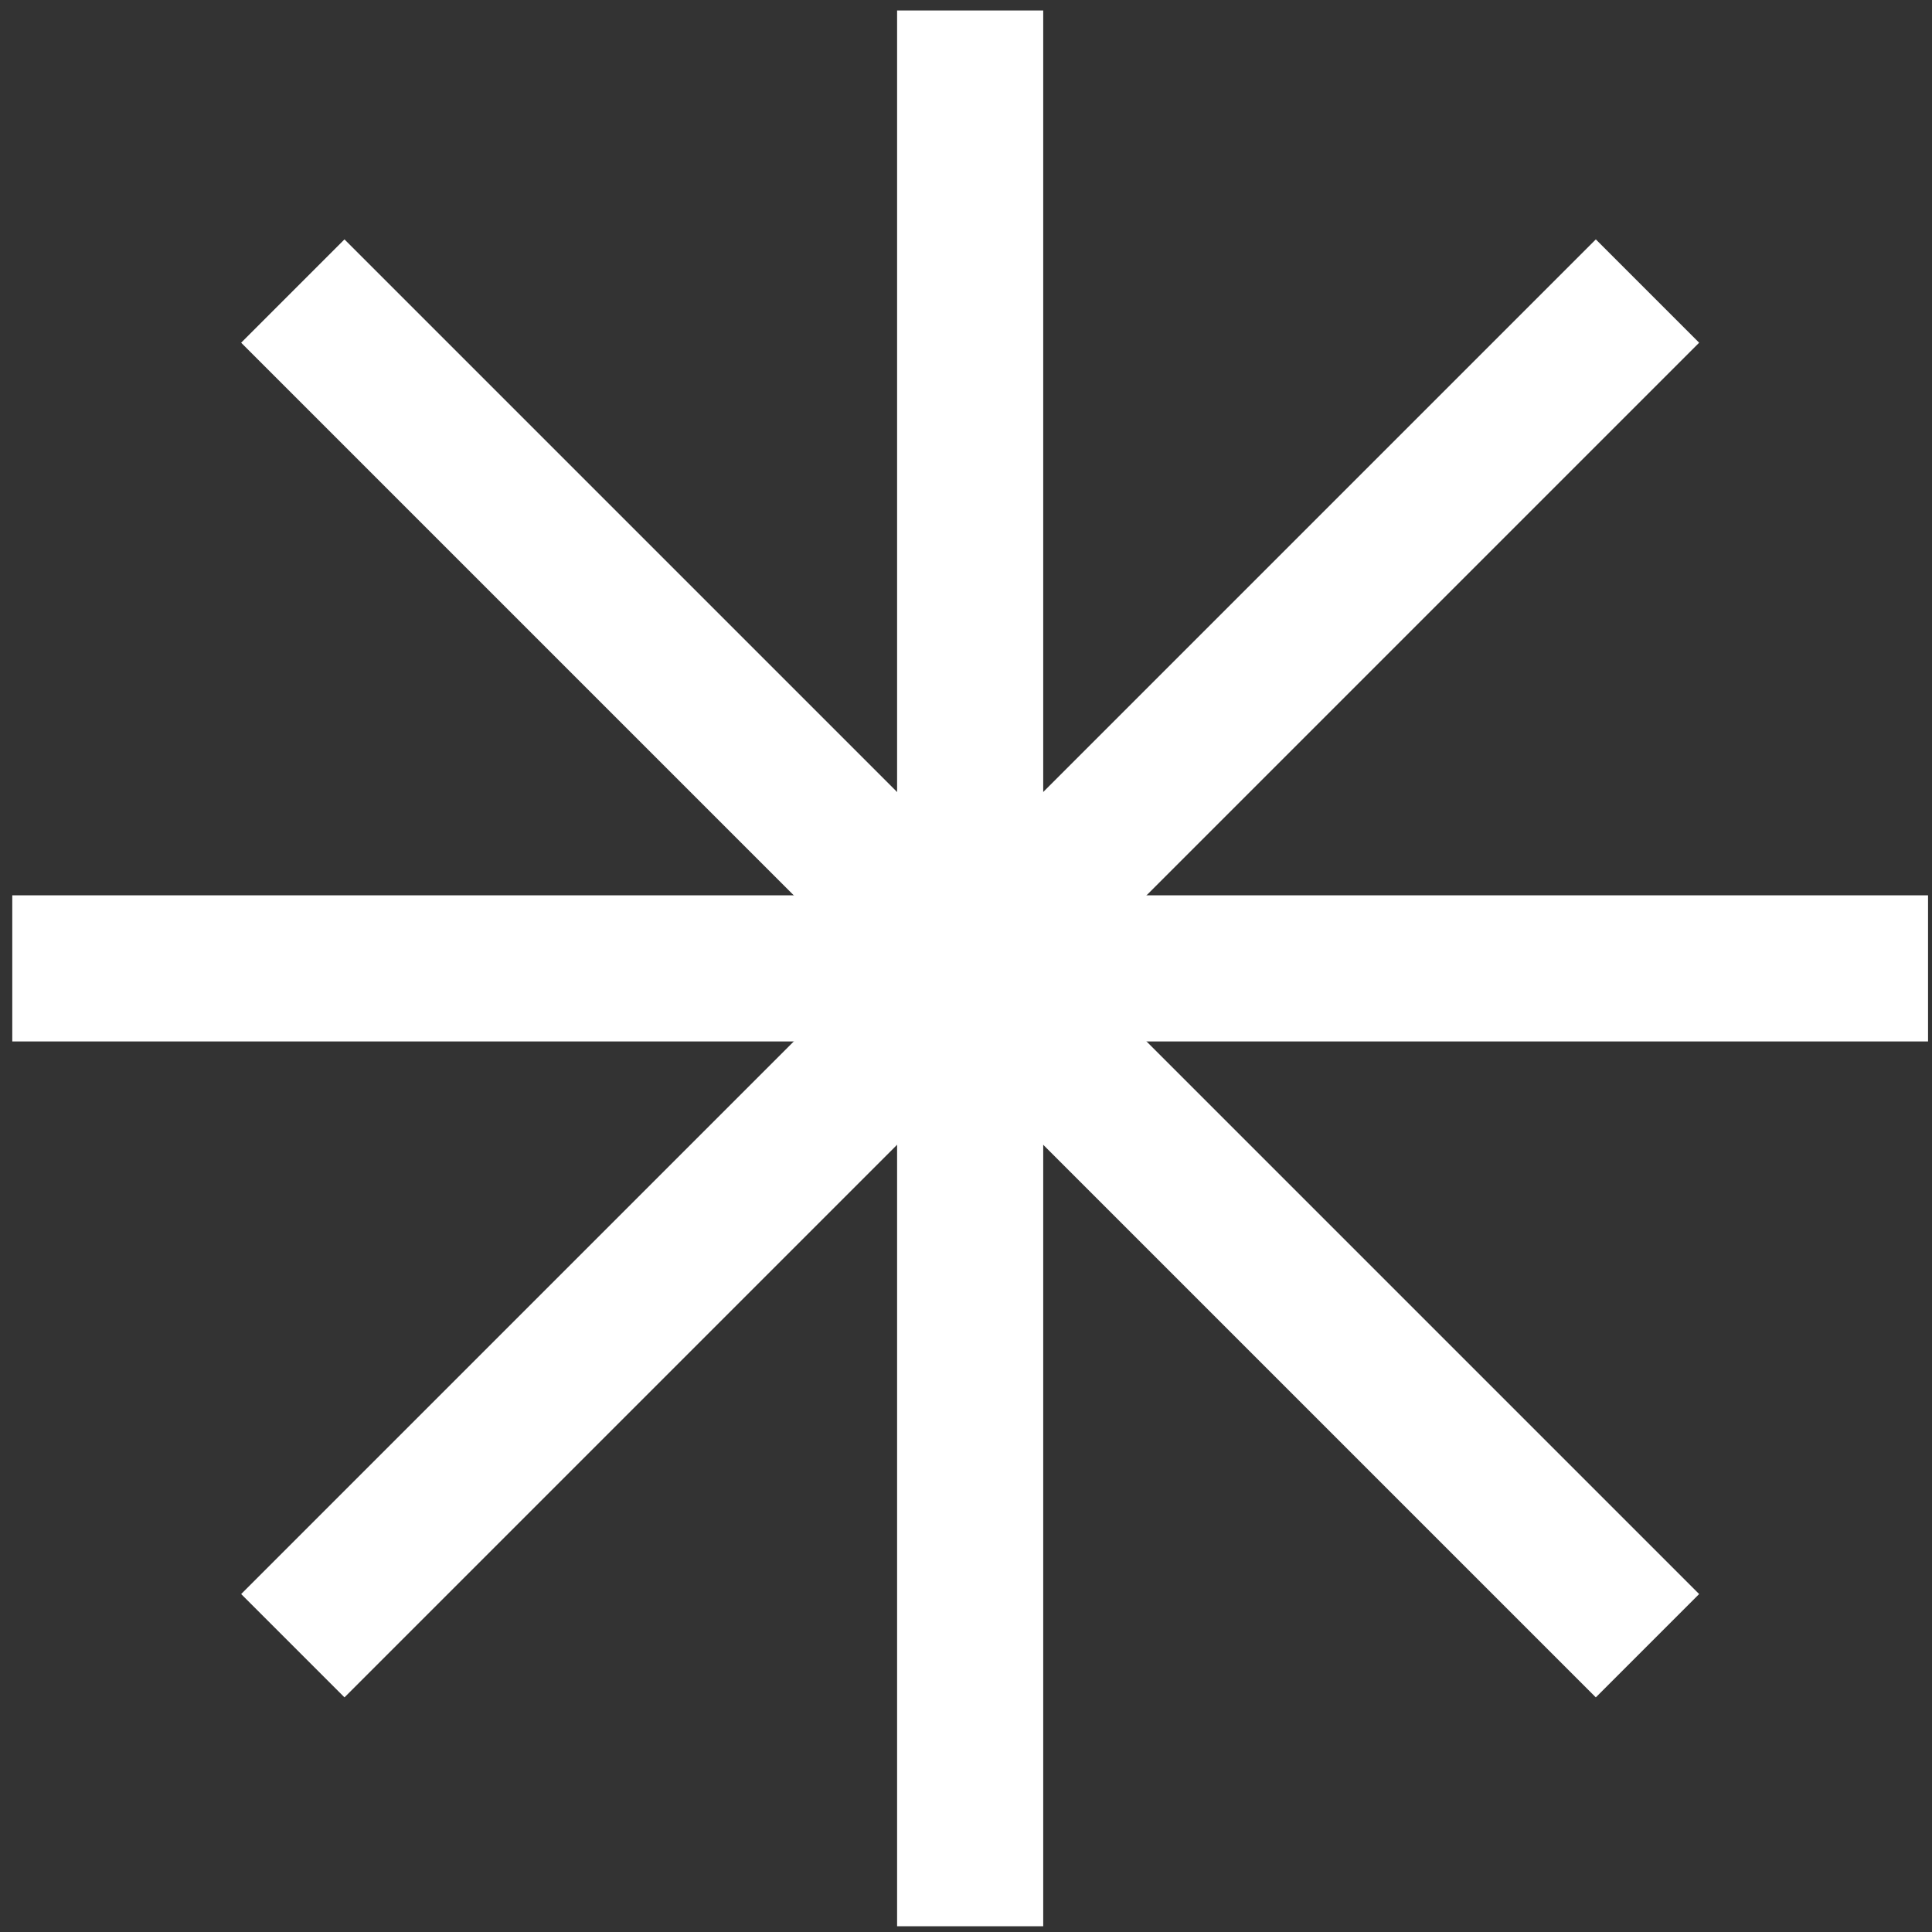 <svg width="119" height="119" viewBox="0 0 119 119" fill="none" xmlns="http://www.w3.org/2000/svg">
<rect x="0" y="0" width="119" height="119" fill="#333333" stroke="none"/>
<path d="M59.756 0.646V118.646" stroke="white" stroke-width="9"/>
<path d="M118.756 59.647L0.756 59.647" stroke="white" stroke-width="9"/>
<path d="M101.475 17.927L18.036 101.366" stroke="white" stroke-width="9"/>
<path d="M101.475 101.366L18.036 17.927" stroke="white" stroke-width="9"/>
</svg>
